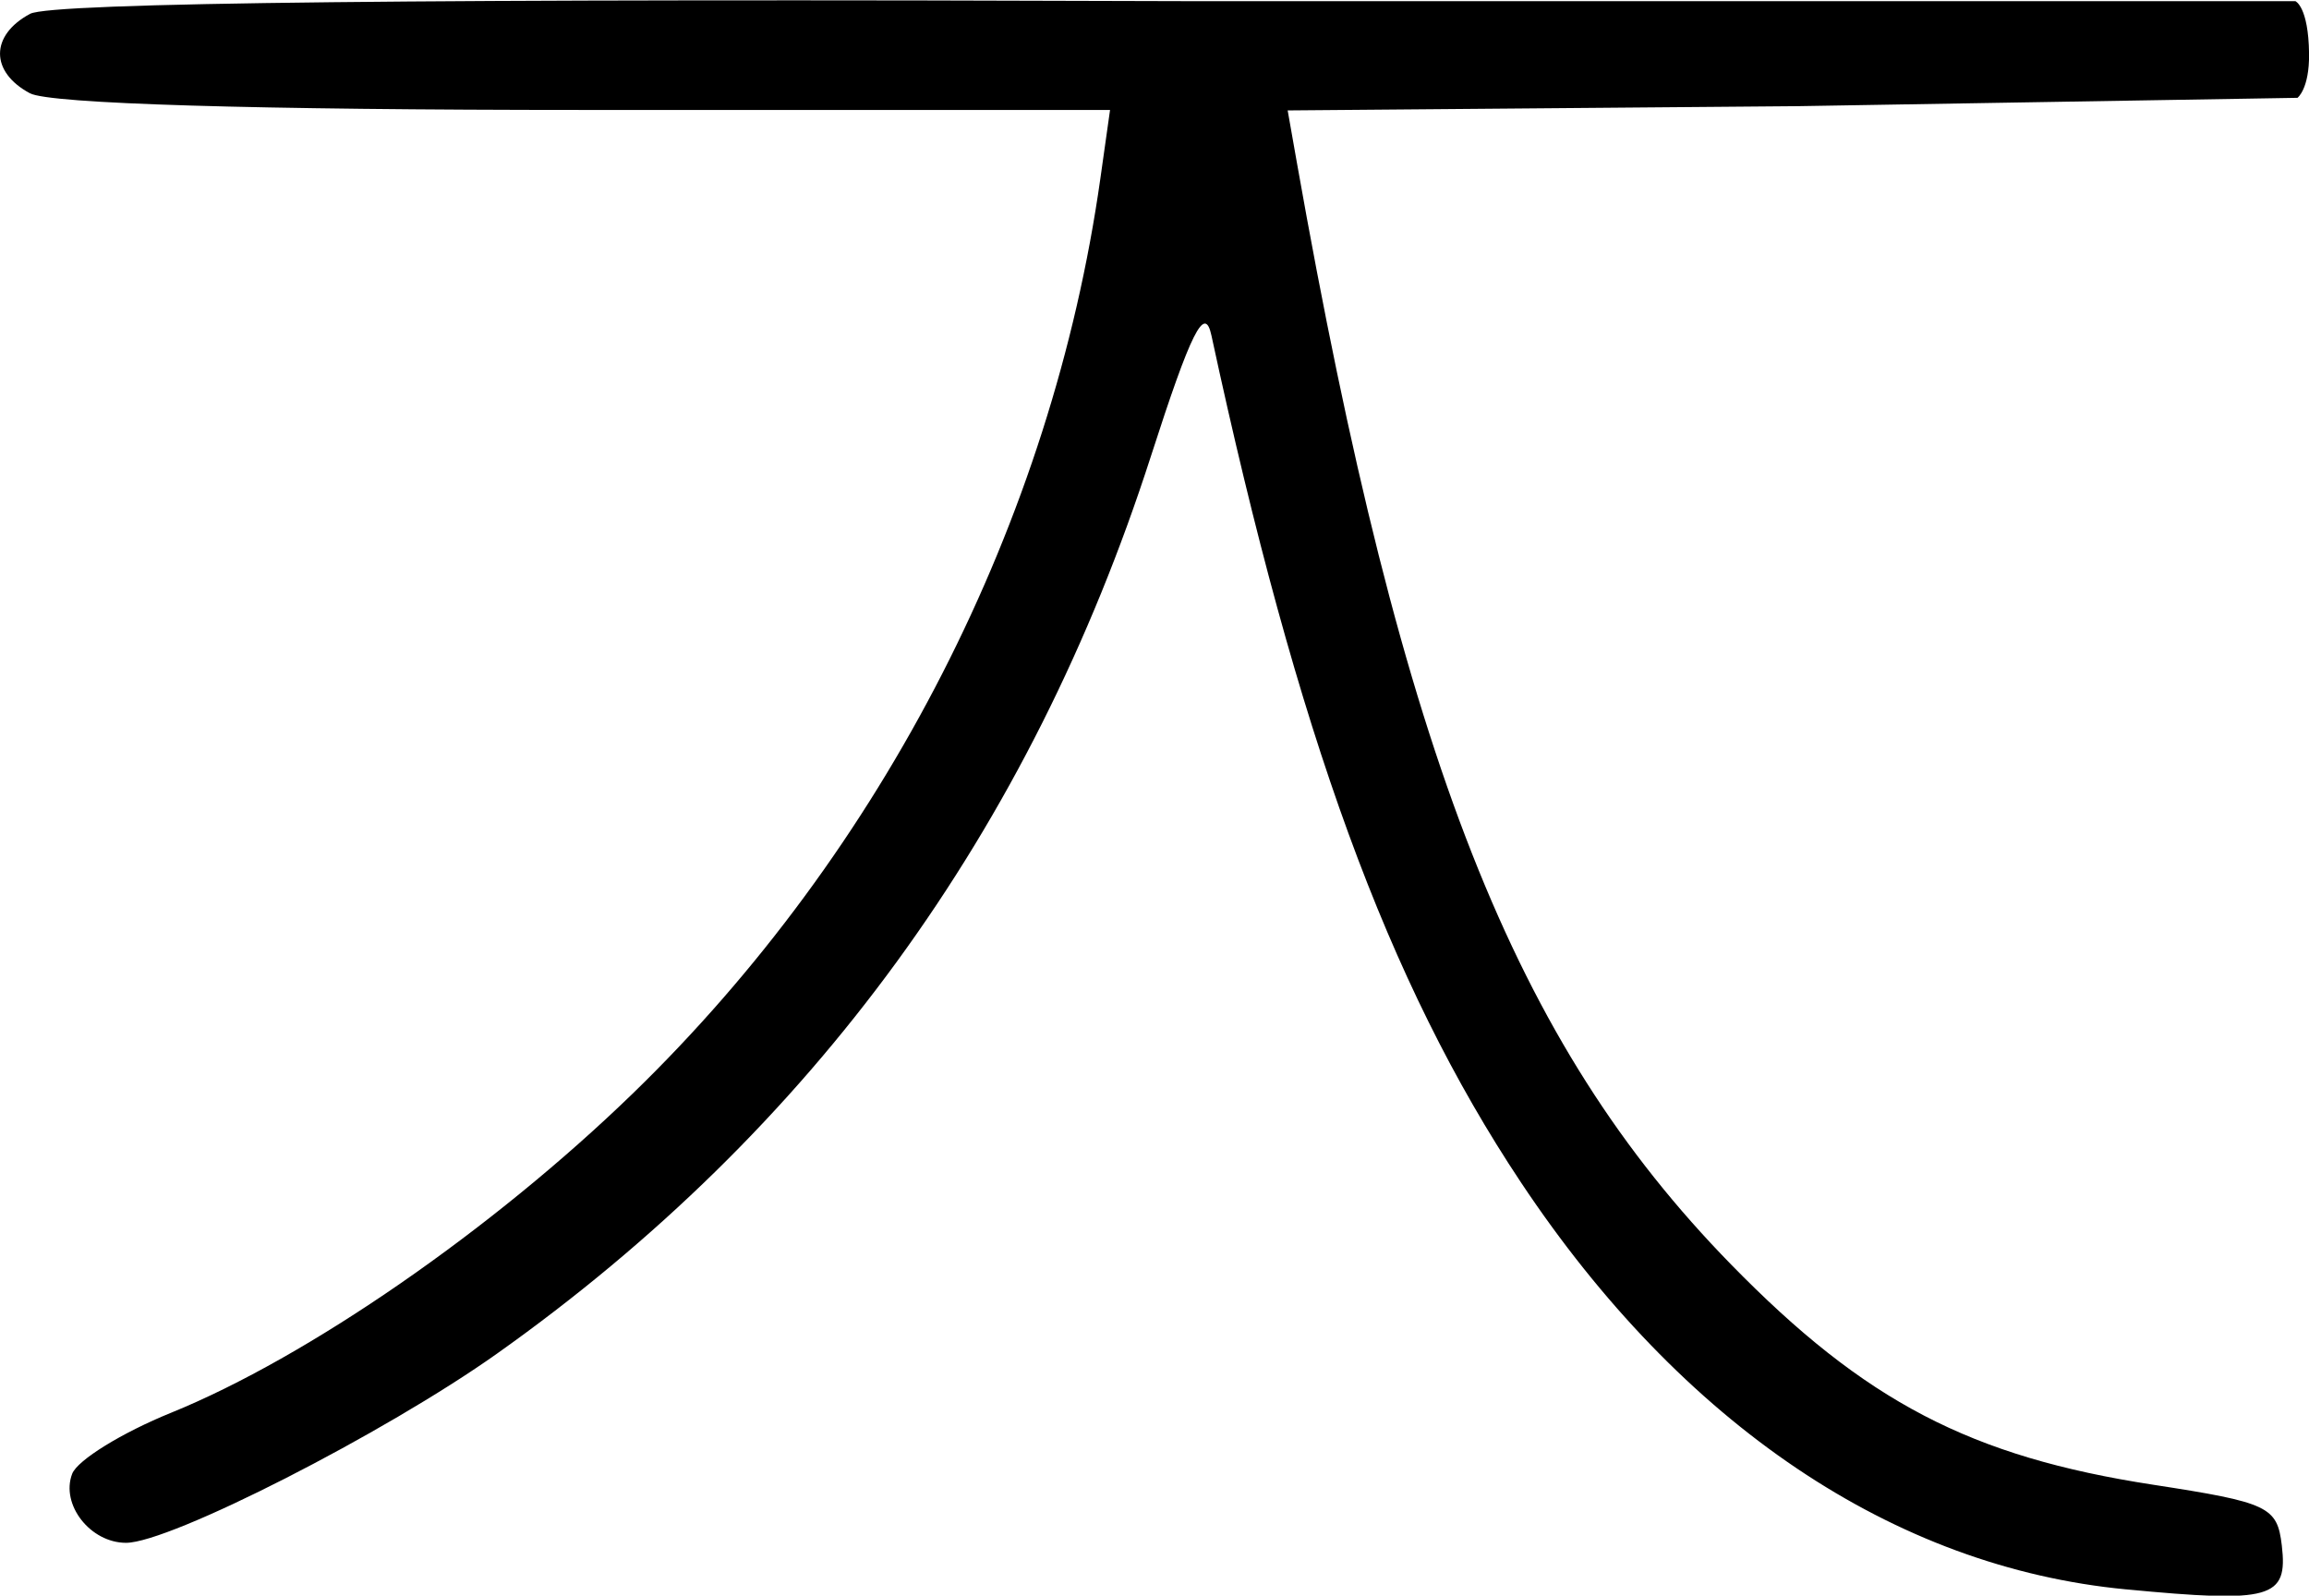 <svg width="37.947mm" height="26.223mm" version="1.1" viewBox="0 0 37.947 26.223" xml:space="preserve" xmlns="http://www.w3.org/2000/svg"><title>j</title><g transform="translate(432.41 -324.03)"><path d="m-397.47 350.15c-3.815-0.364-7.293-2.704-9.946-6.691-2.184-3.283-3.67-7.349-5.085-13.917-0.11-0.512-0.334-0.065-0.994 1.984-1.982 6.156-5.564 11.072-10.743 14.747-1.85 1.313-5.378 3.112-6.101 3.112-0.587 0-1.078-0.63-0.885-1.134 0.086-0.224 0.818-0.676 1.627-1.004 2.243-0.911 5.276-3.007 7.58-5.24 4.128-4.001 6.896-9.416 7.691-15.045l0.159-1.125h-8.62c-5.436 0-8.809-0.101-9.131-0.274-0.657-0.351-0.655-0.954 3e-3 -1.306 0.347-0.186 6.554-0.253 18.984-0.208l18.245 7e-4s0.214 0.088 0.224 0.861c7e-3 0.581-0.19 0.727-0.19 0.727l-8.203 0.137-8.393 0.07 0.151 0.856c1.734 9.803 3.568 14.458 7.135 18.109 2.203 2.255 3.935 3.159 6.939 3.621 1.893 0.291 2.038 0.36 2.113 0.997 0.103 0.873-0.171 0.95-2.56 0.722z"/></g></svg>
